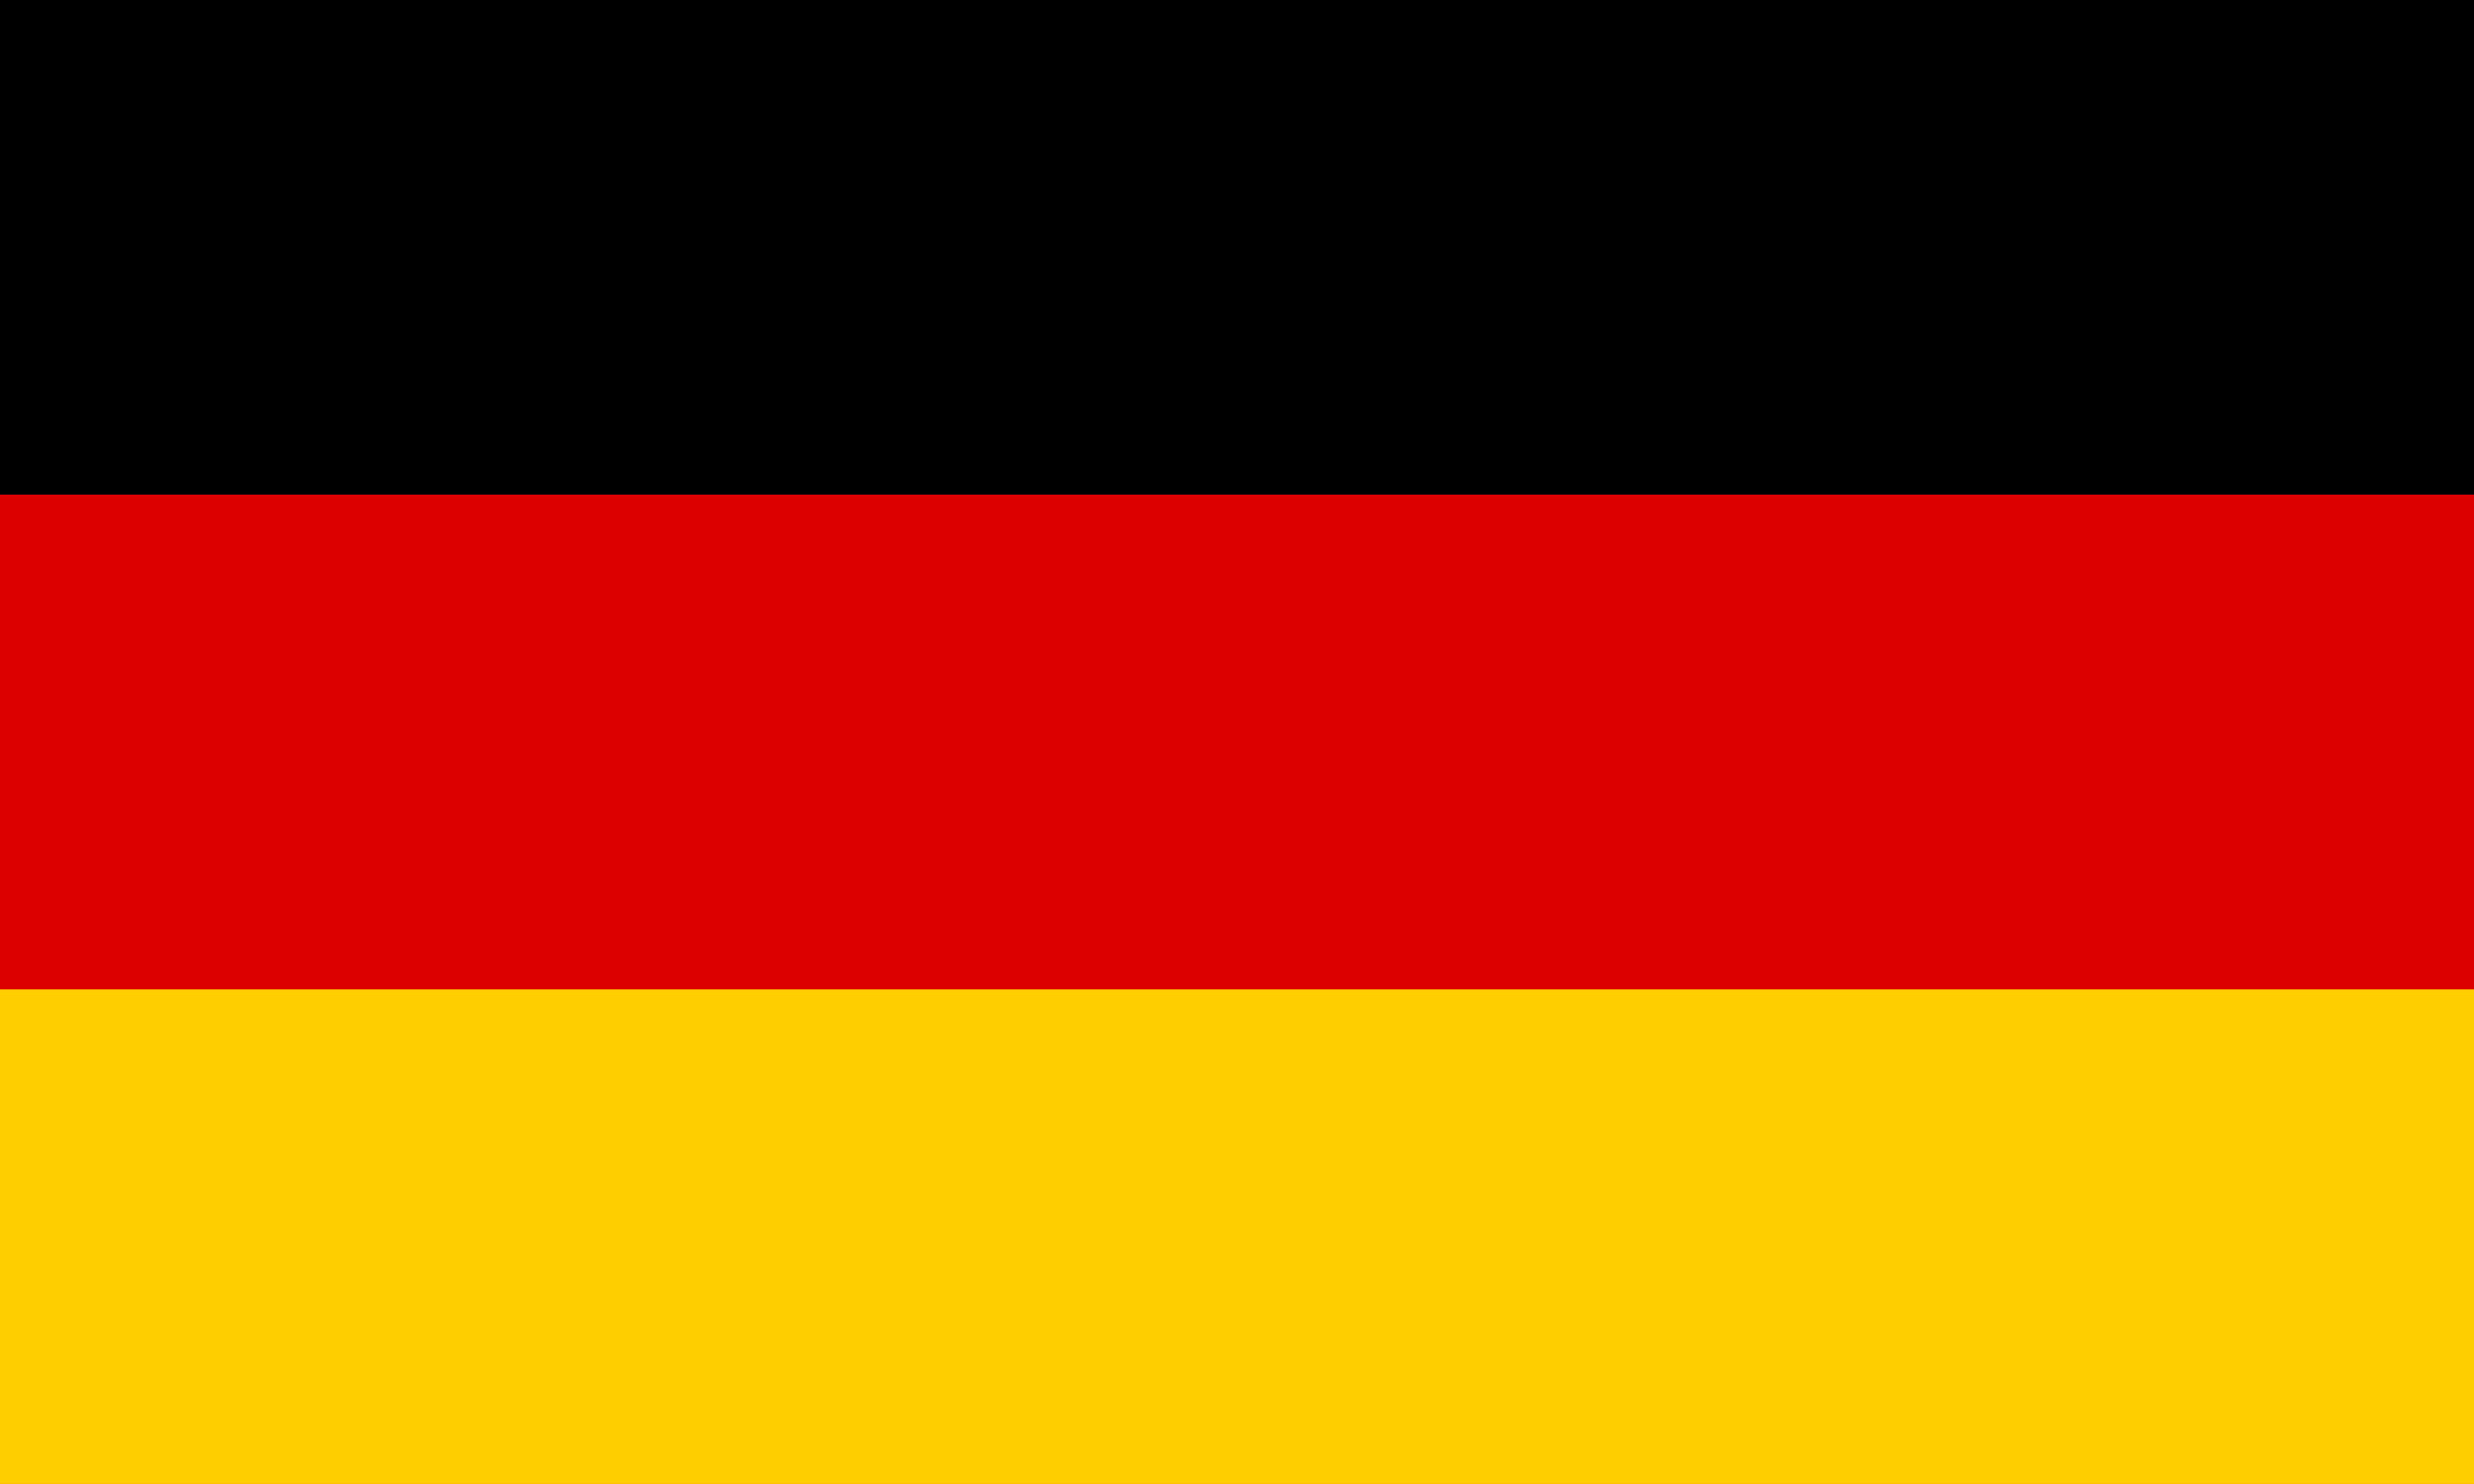 <?xml version="1.0" encoding="utf-8"?>
<!-- Generator: Adobe Illustrator 23.1.0, SVG Export Plug-In . SVG Version: 6.00 Build 0)  -->
<svg version="1.1" id="Layer_1" xmlns="http://www.w3.org/2000/svg" xmlns:xlink="http://www.w3.org/1999/xlink" x="0px" y="0px"
	 viewBox="0 0 1166.7 700" style="enable-background:new 0 0 1166.7 700;" xml:space="preserve">
<style type="text/css">
	.st0{fill:#DD0000;}
	.st1{fill:#FFCE00;}
</style>
<desc>Flag of Germany</desc>
<rect id="black_stripe" x="0" y="0" width="1166.7" height="700"/>
<rect id="red_stripe" x="0" y="233.3" class="st0" width="1166.7" height="466.7"/>
<rect id="gold_stripe" x="0" y="466.7" class="st1" width="1166.7" height="233.3"/>
</svg>
